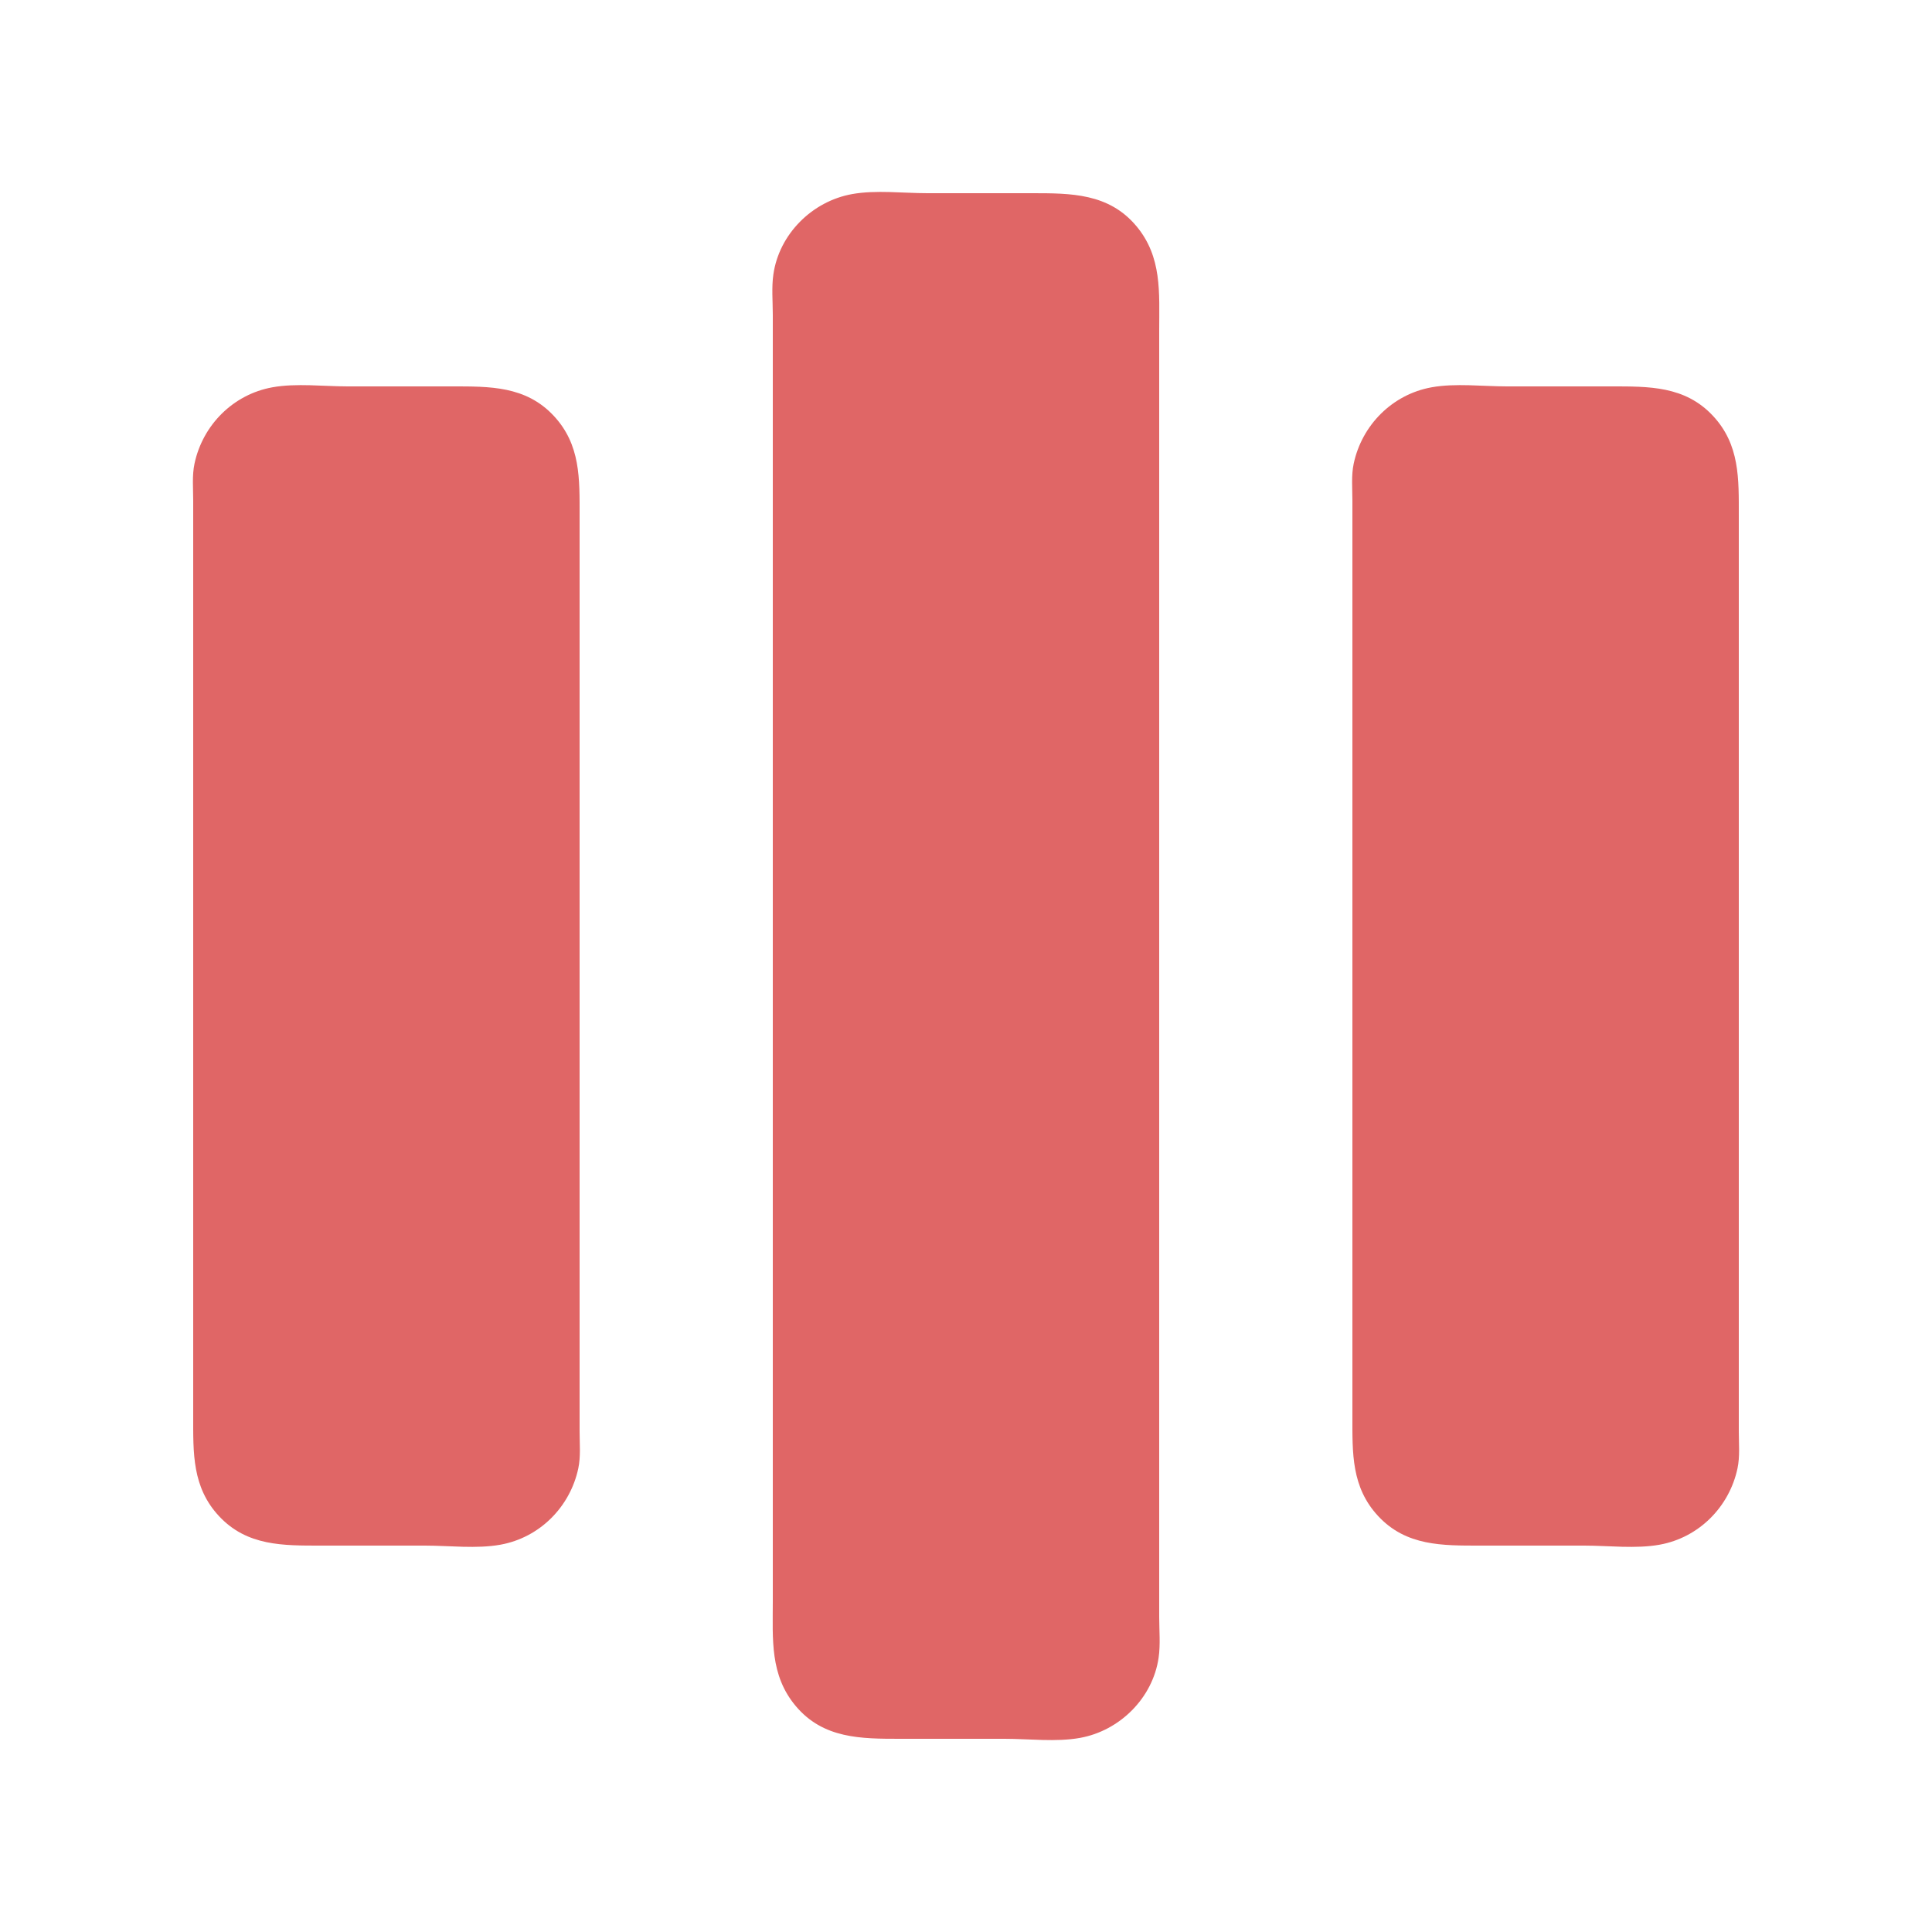 <?xml version="1.0" standalone="yes"?>
<svg xmlns="http://www.w3.org/2000/svg" width="1000" height="1000">
<path style="fill:#e06666; stroke:none;" d="M441 100.465C420.402 104.172 403.31 121.115 400.3 142C399.317 148.821 400 156.119 400 163L400 203L400 326L400 731L400 829C400 848.486 398.441 866.989 411.808 882.961C426.092 900.028 445.713 900 466 900L520 900C532.56 900 546.628 901.762 559 899.536C579.598 895.828 596.69 878.885 599.7 858C600.683 851.179 600 843.881 600 837L600 797L600 674L600 269L600 171C600 151.514 601.559 133.011 588.192 117.039C573.908 99.972 554.287 100 534 100L480 100C467.44 100 453.372 98.238 441 100.465M141 200.465C120.72 204.115 104.917 219.967 100.669 240C99.368 246.134 100 252.761 100 259L100 291L100 394L100 677L100 733C100 752.108 99.404 769.838 113.439 784.829C127.894 800.27 146.552 800 166 800L220 800C232.56 800 246.628 801.762 259 799.536C279.28 795.886 295.083 780.033 299.331 760C300.632 753.866 300 747.239 300 741L300 709L300 606L300 323L300 267C300 247.892 300.596 230.162 286.561 215.171C272.106 199.73 253.448 200 234 200L180 200C167.44 200 153.372 198.238 141 200.465M741 200.465C720.72 204.115 704.917 219.967 700.669 240C699.368 246.135 700 252.761 700 259L700 291L700 394L700 677L700 733C700 752.108 699.404 769.838 713.439 784.829C727.894 800.27 746.552 800 766 800L820 800C832.56 800 846.628 801.762 859 799.536C879.28 795.886 895.083 780.033 899.331 760C900.632 753.866 900 747.239 900 741L900 709L900 606L900 323L900 267C900 247.892 900.596 230.162 886.561 215.171C872.106 199.73 853.448 200 834 200L780 200C767.44 200 753.372 198.238 741 200.465z"/>
</svg>

